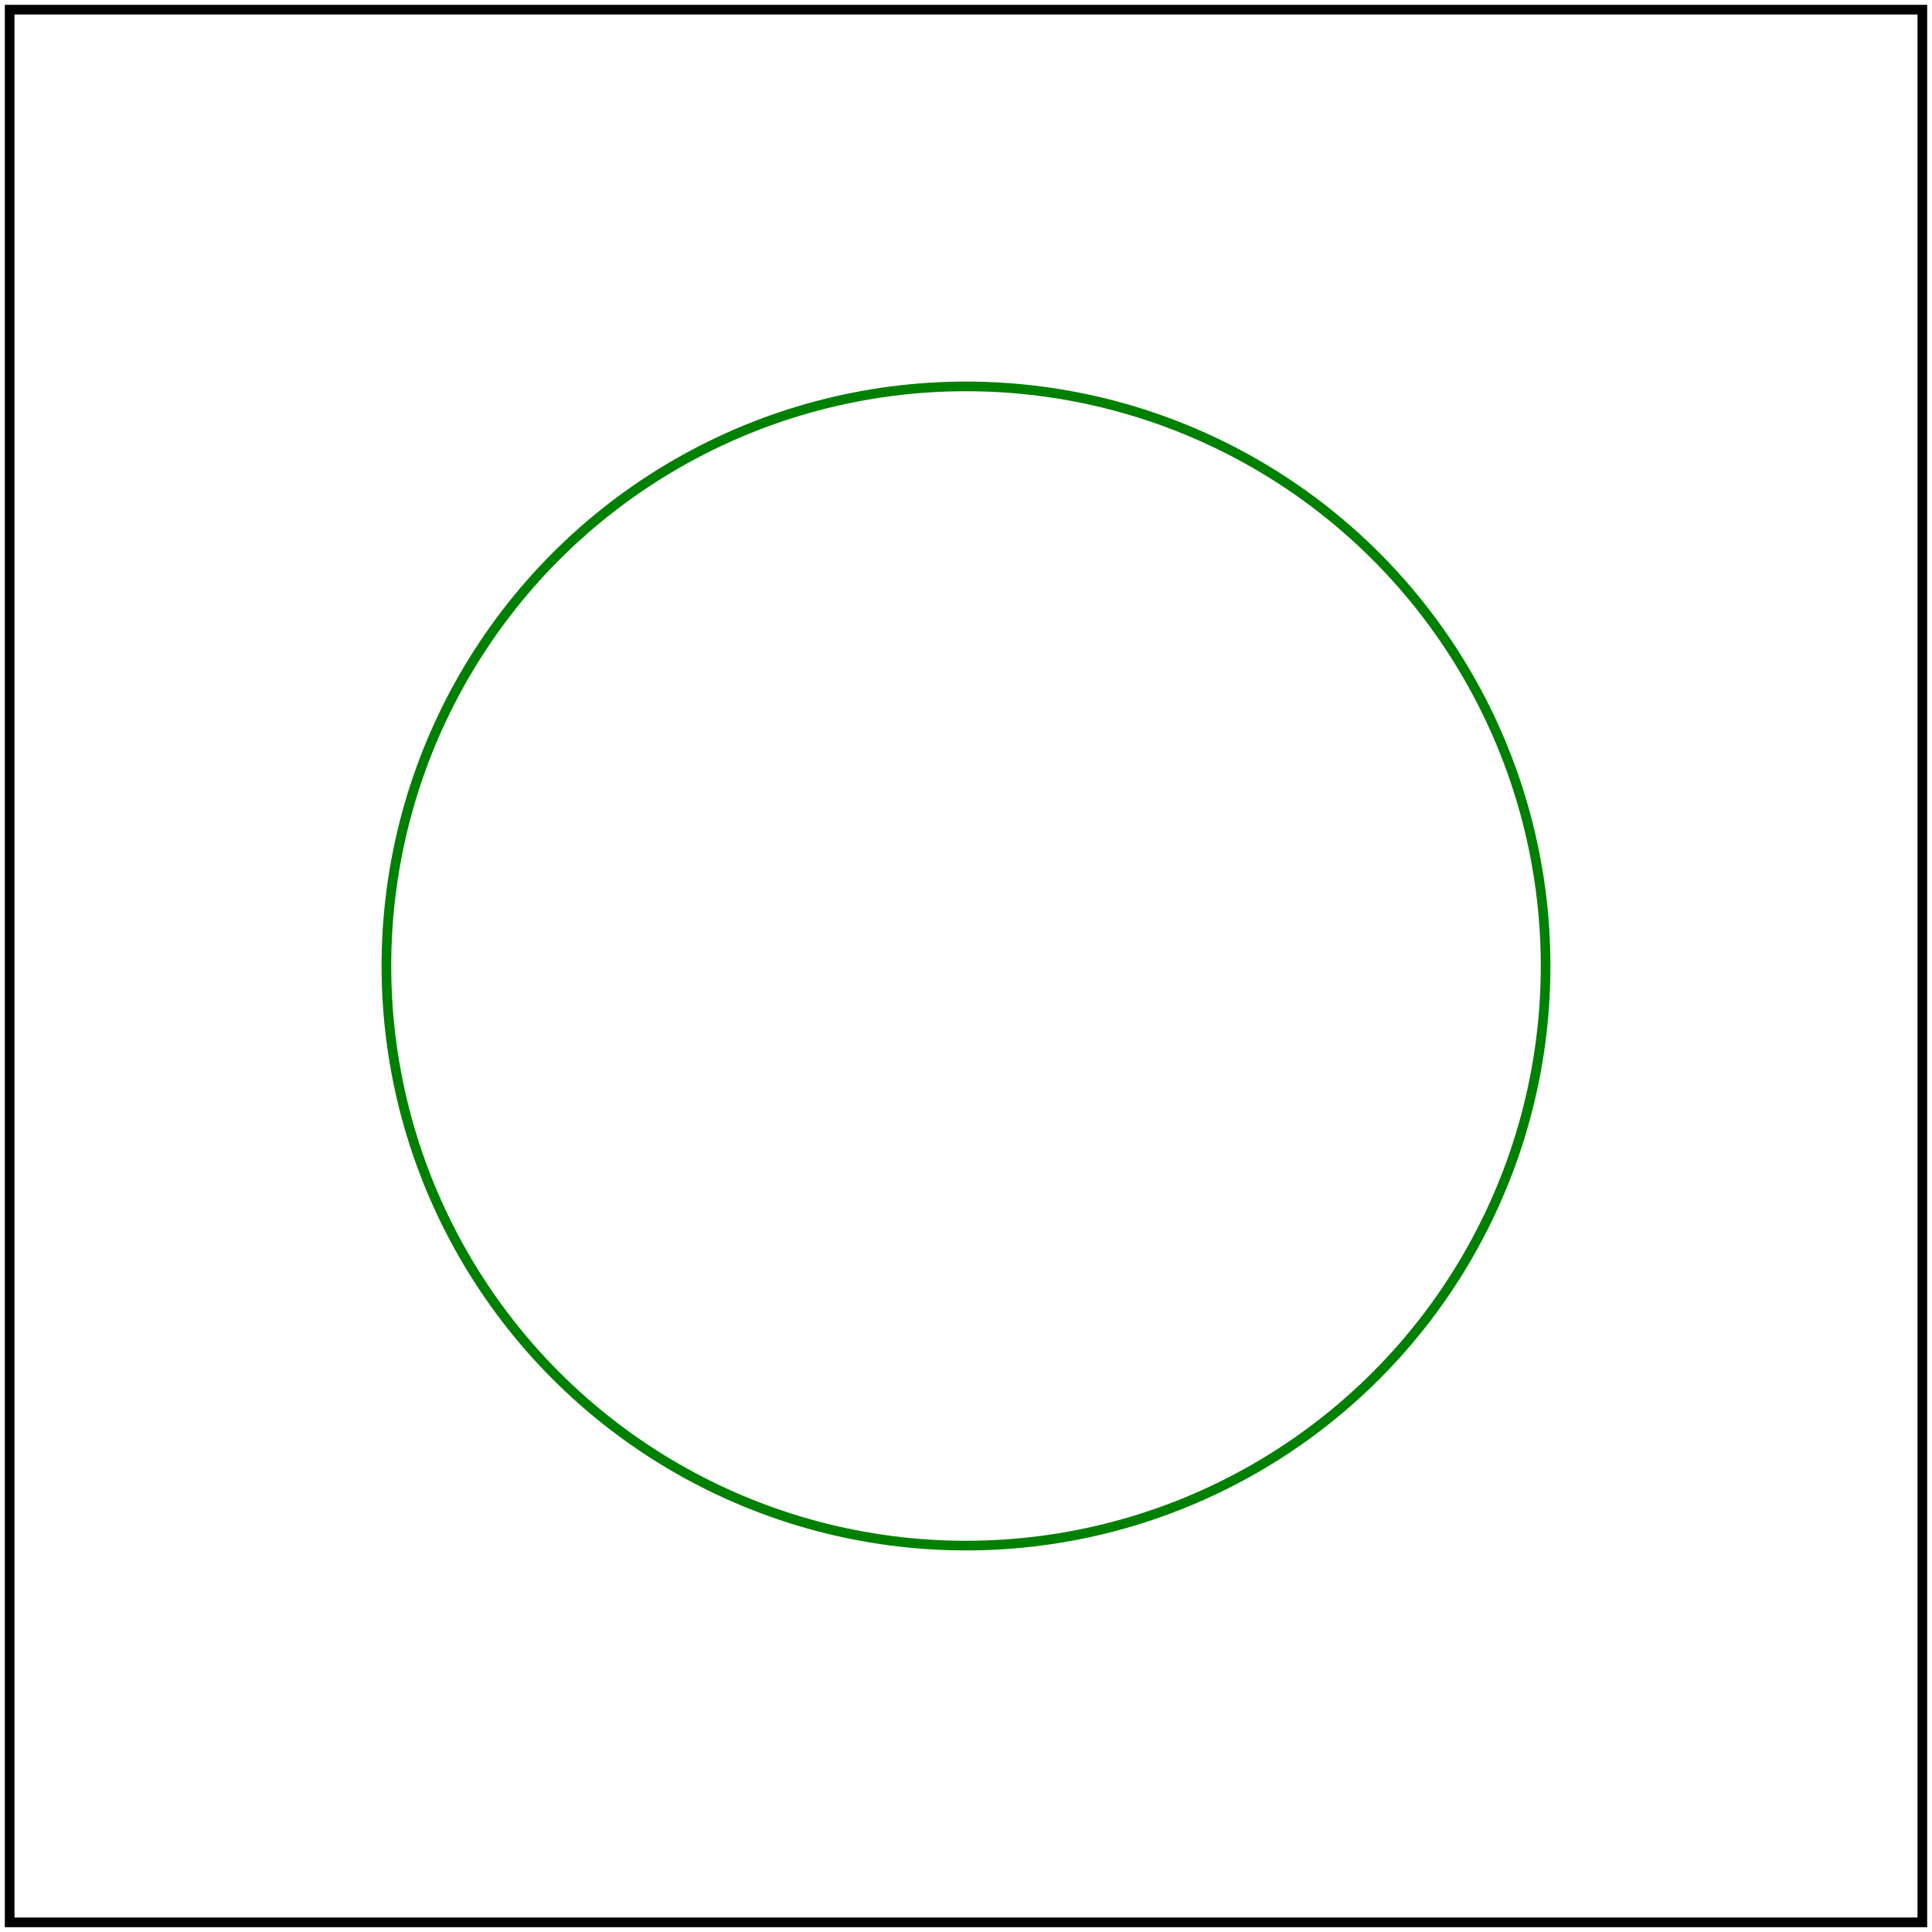 <svg id="svg1" viewBox="0 0 200 200" xmlns="http://www.w3.org/2000/svg">
    <title>None</title>

    <circle id="circle1" cx="100" cy="100" r="60" fill="none" stroke="green"
            stroke-dasharray="none"/>

    <!-- image frame -->
    <rect id="frame" x="1" y="1" width="198" height="198" fill="none" stroke="black"/>
</svg>
